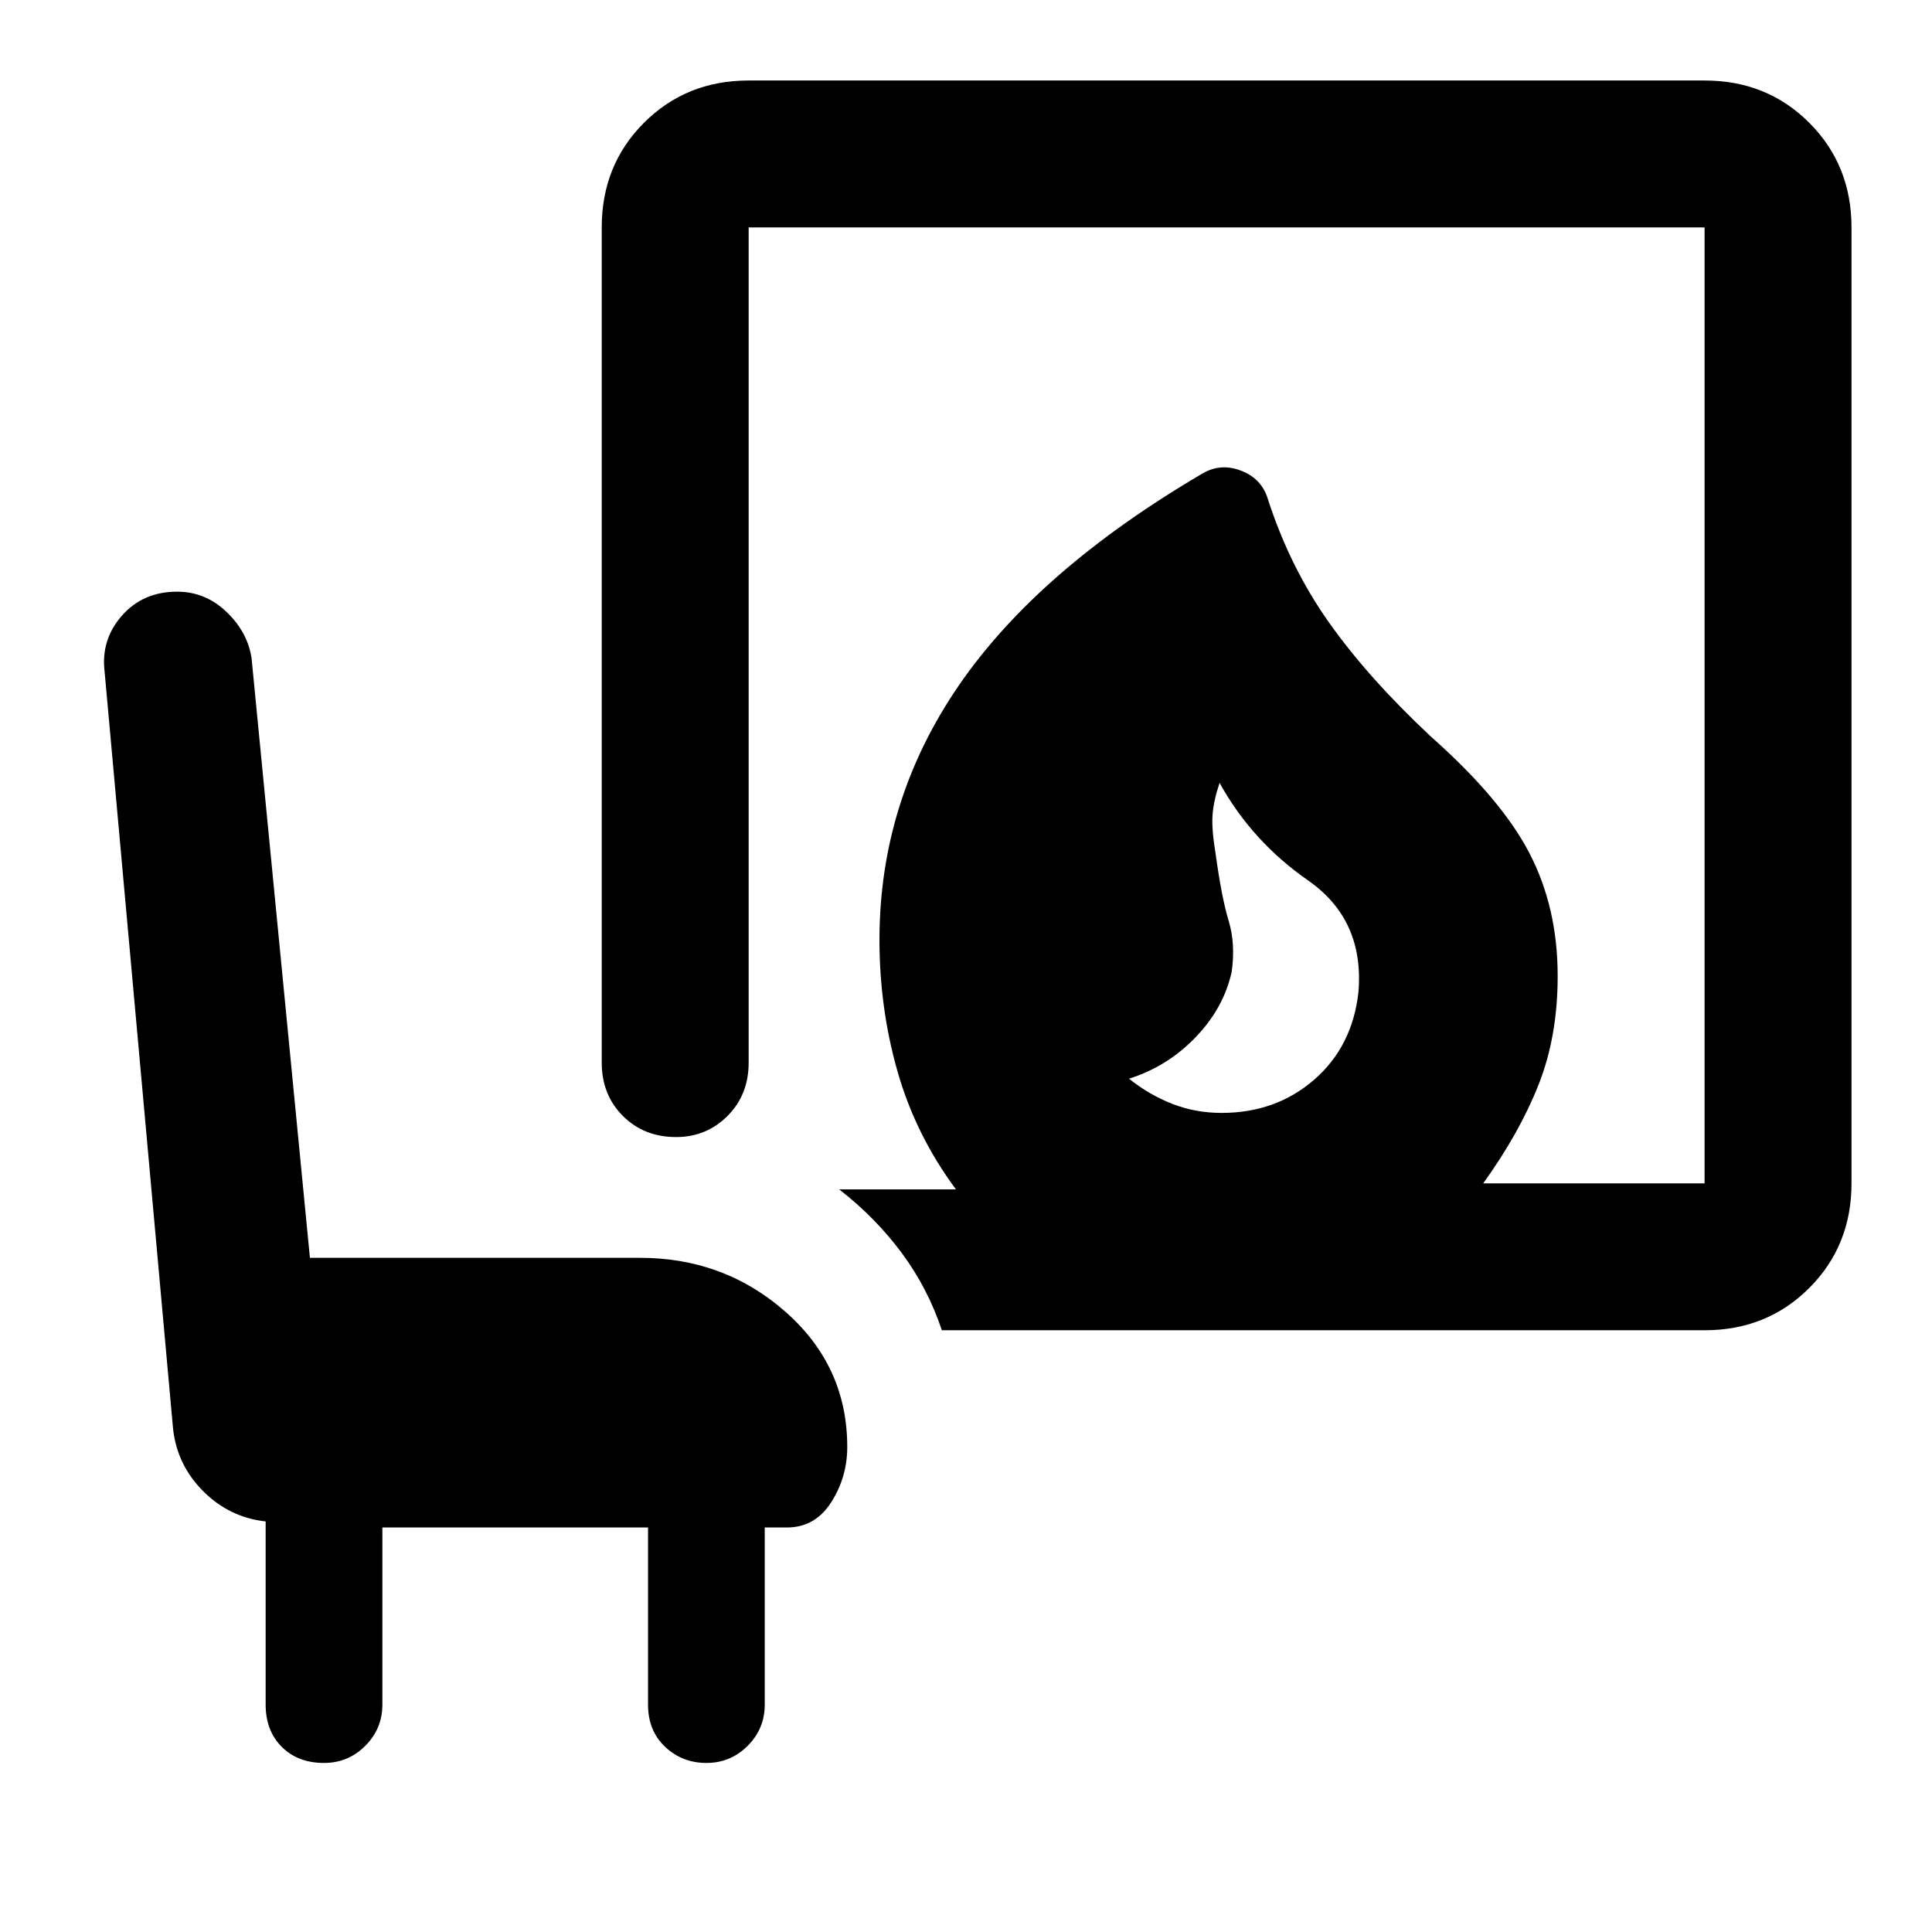 <svg xmlns="http://www.w3.org/2000/svg" height="48" viewBox="0 -960 960 960" width="48"><path d="M607-407q27 0 46-16.5t22-43.5q3-36-25-55.5T606-571q-3 9-3.5 16t1.5 19q3 22 6.5 33.5T612-477q-4 18-18 32.5T561-424q10 8 21.5 12.5T607-407ZM468-299q-7-21-20-38.5T417-369h58q-20-27-29-58.5t-9-65.5q0-69 39.5-126.5T598-725q9-5 19-1t13 14q11 34 30.5 61.5T711-594q35 31 49 58t14 61q0 30-9.5 54T737-372h110v-475H372v415q0 16-10.5 26.5T336-395q-16 0-26.5-10.5T299-432v-415q0-31 21-52t52-21h475q31 0 52 21t21 52v475q0 31-21 52t-52 21H468Zm-278 98v88q0 12-8.5 20.5T161-84q-13 0-21-8t-8-21v-91q-18-2-31-15t-15-31L52-626q-2-16 8.5-28T88-666q14 0 24.5 10t12.5 23l29 298h164q42 0 72.5 27t30.5 67q0 15-8 27.5T391-201h-11v88q0 12-8.5 20.5T351-84q-12 0-20.5-8t-8.5-21v-88H190Z"/></svg>